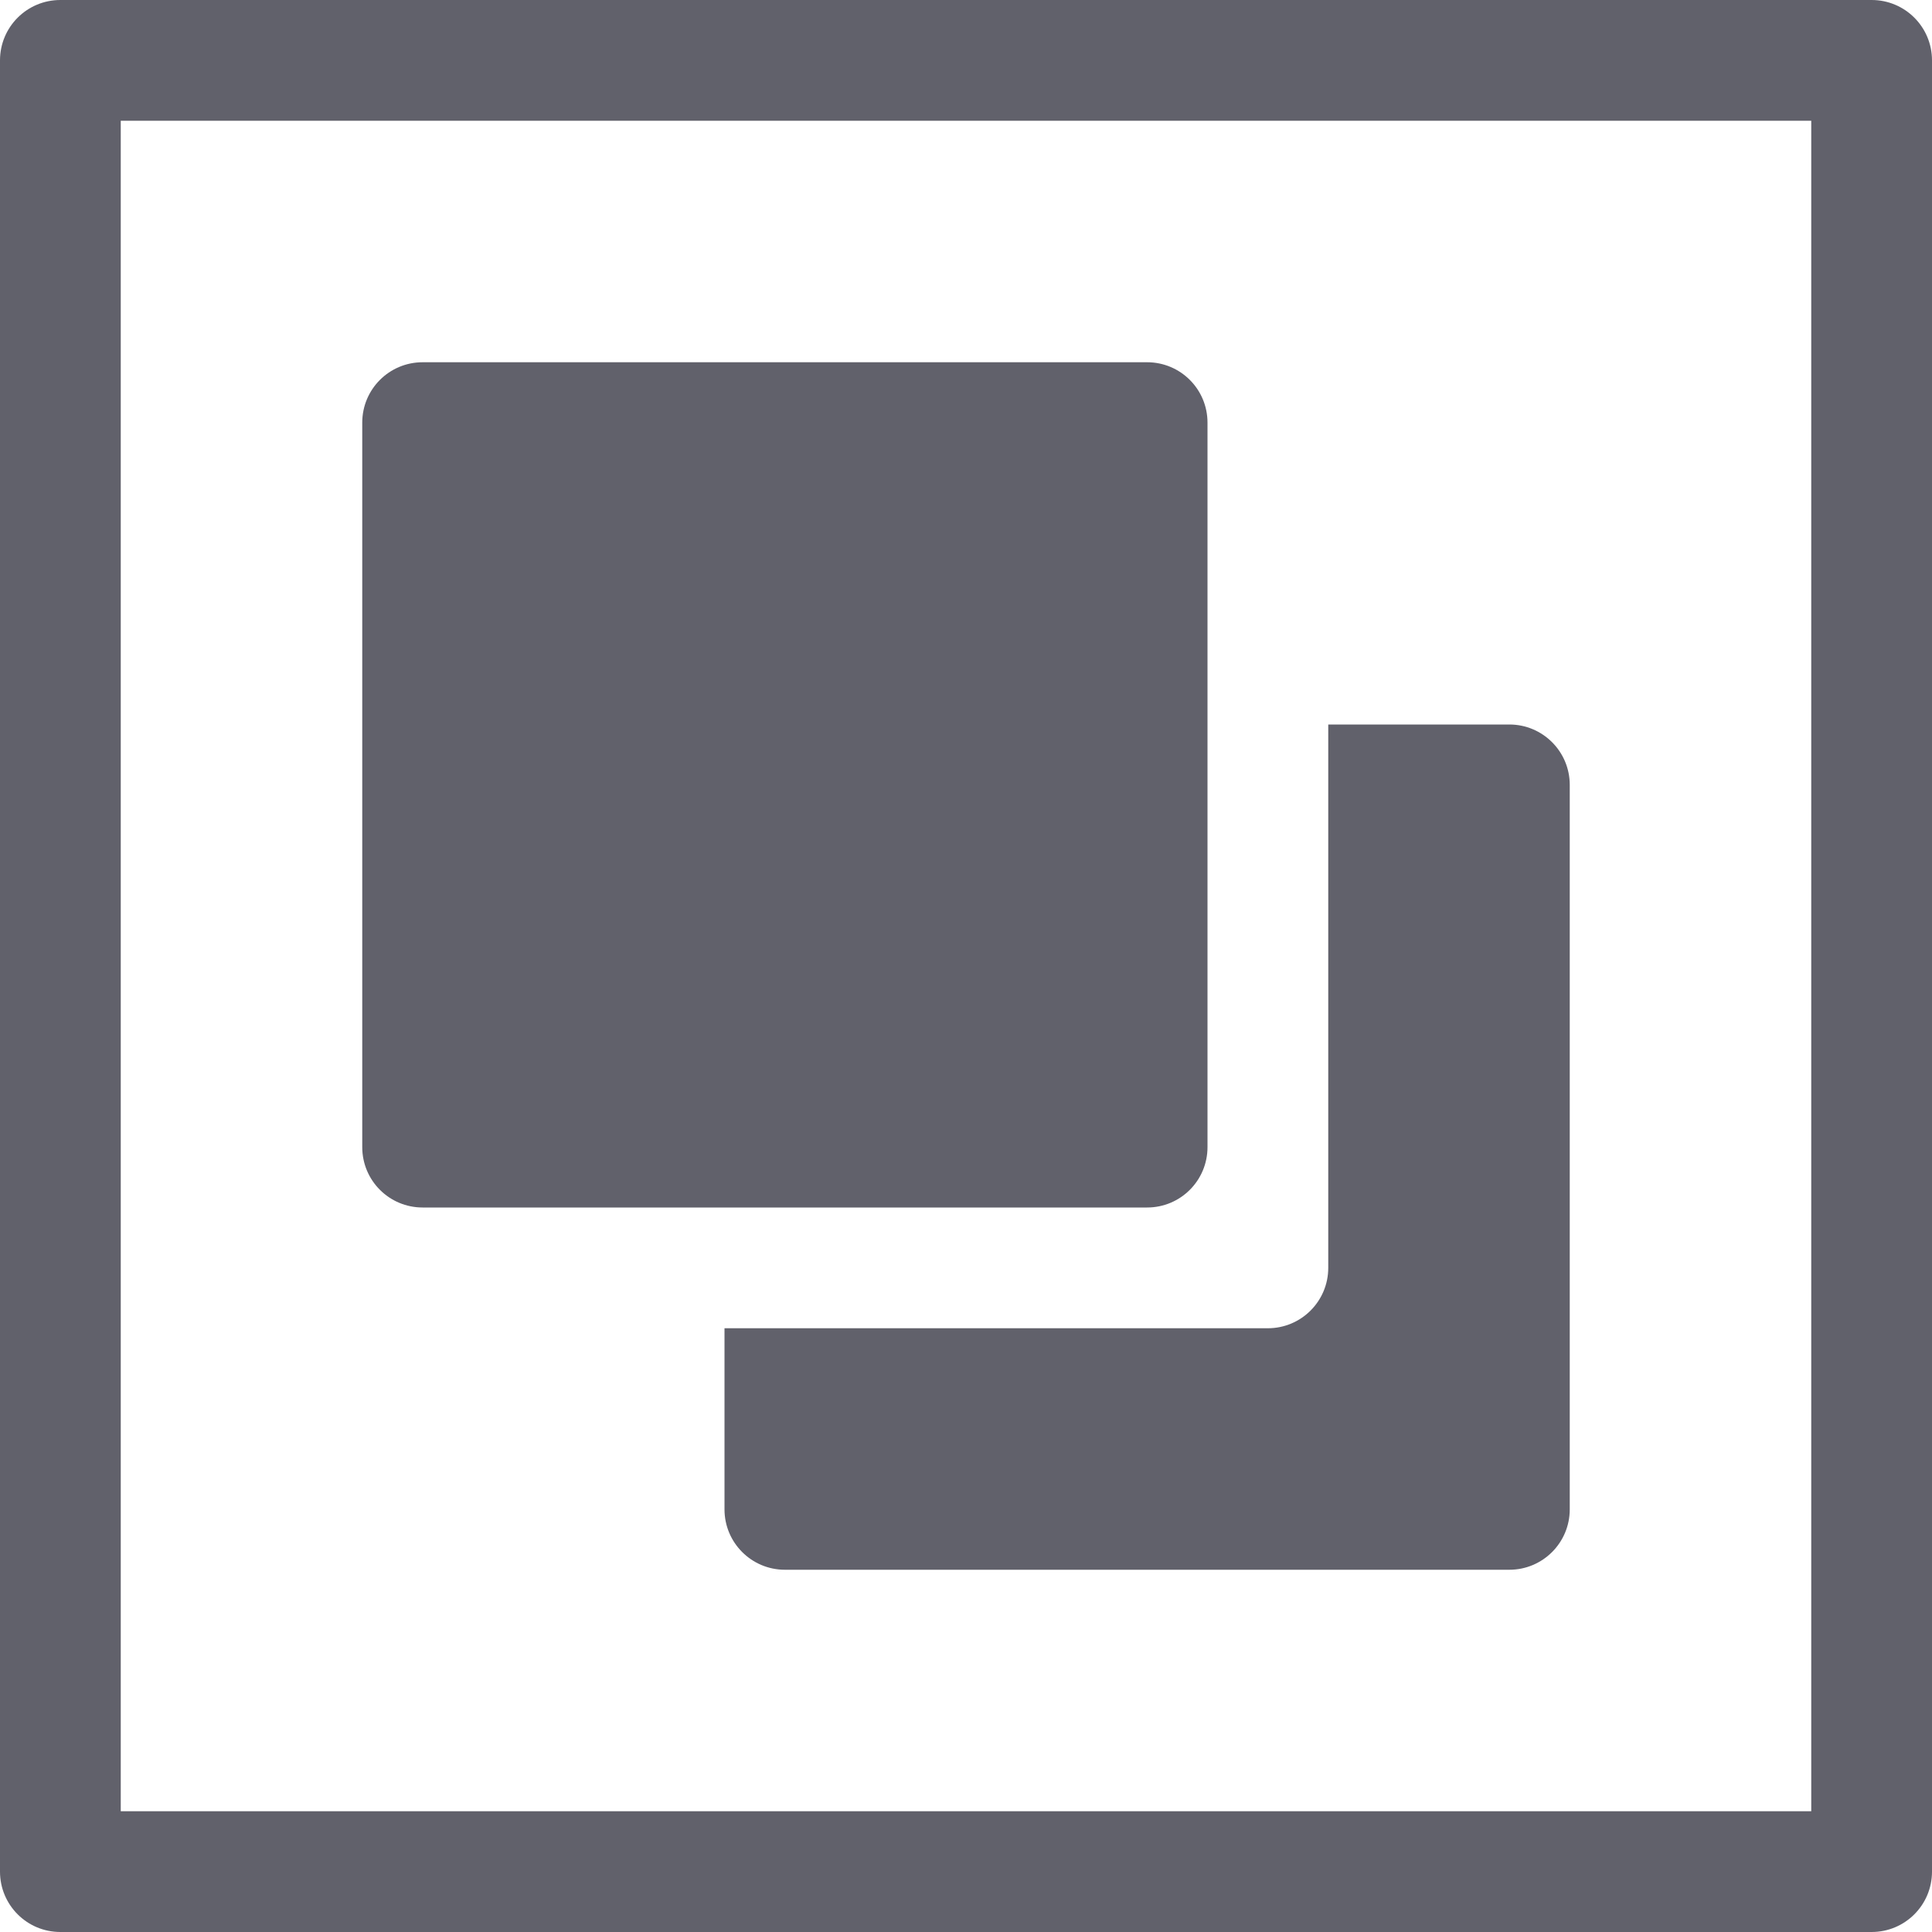 <svg xmlns="http://www.w3.org/2000/svg" height="32" width="32" viewBox="0 0 32 32"><title>group 5</title><g fill="#61616b" class="nc-icon-wrapper"><path data-color="color-2" fill="#61616b" d="M25,12h-3v9c0,0.552-0.448,1-1,1h-9v3c0,0.552,0.448,1,1,1h12c0.552,0,1-0.448,1-1V13 C26,12.448,25.552,12,25,12z"></path> <path data-color="color-2" fill="#61616b" d="M19,20H7c-0.553,0-1-0.447-1-1V7c0-0.553,0.447-1,1-1h12c0.553,0,1,0.447,1,1v12 C20,19.553,19.553,20,19,20z"></path> <path fill="#61616b" d="M31,32H1c-0.553,0-1-0.447-1-1V1c0-0.553,0.447-1,1-1h30c0.553,0,1,0.447,1,1v30C32,31.553,31.553,32,31,32z M2,30h28V2H2V30z"></path></g></svg>